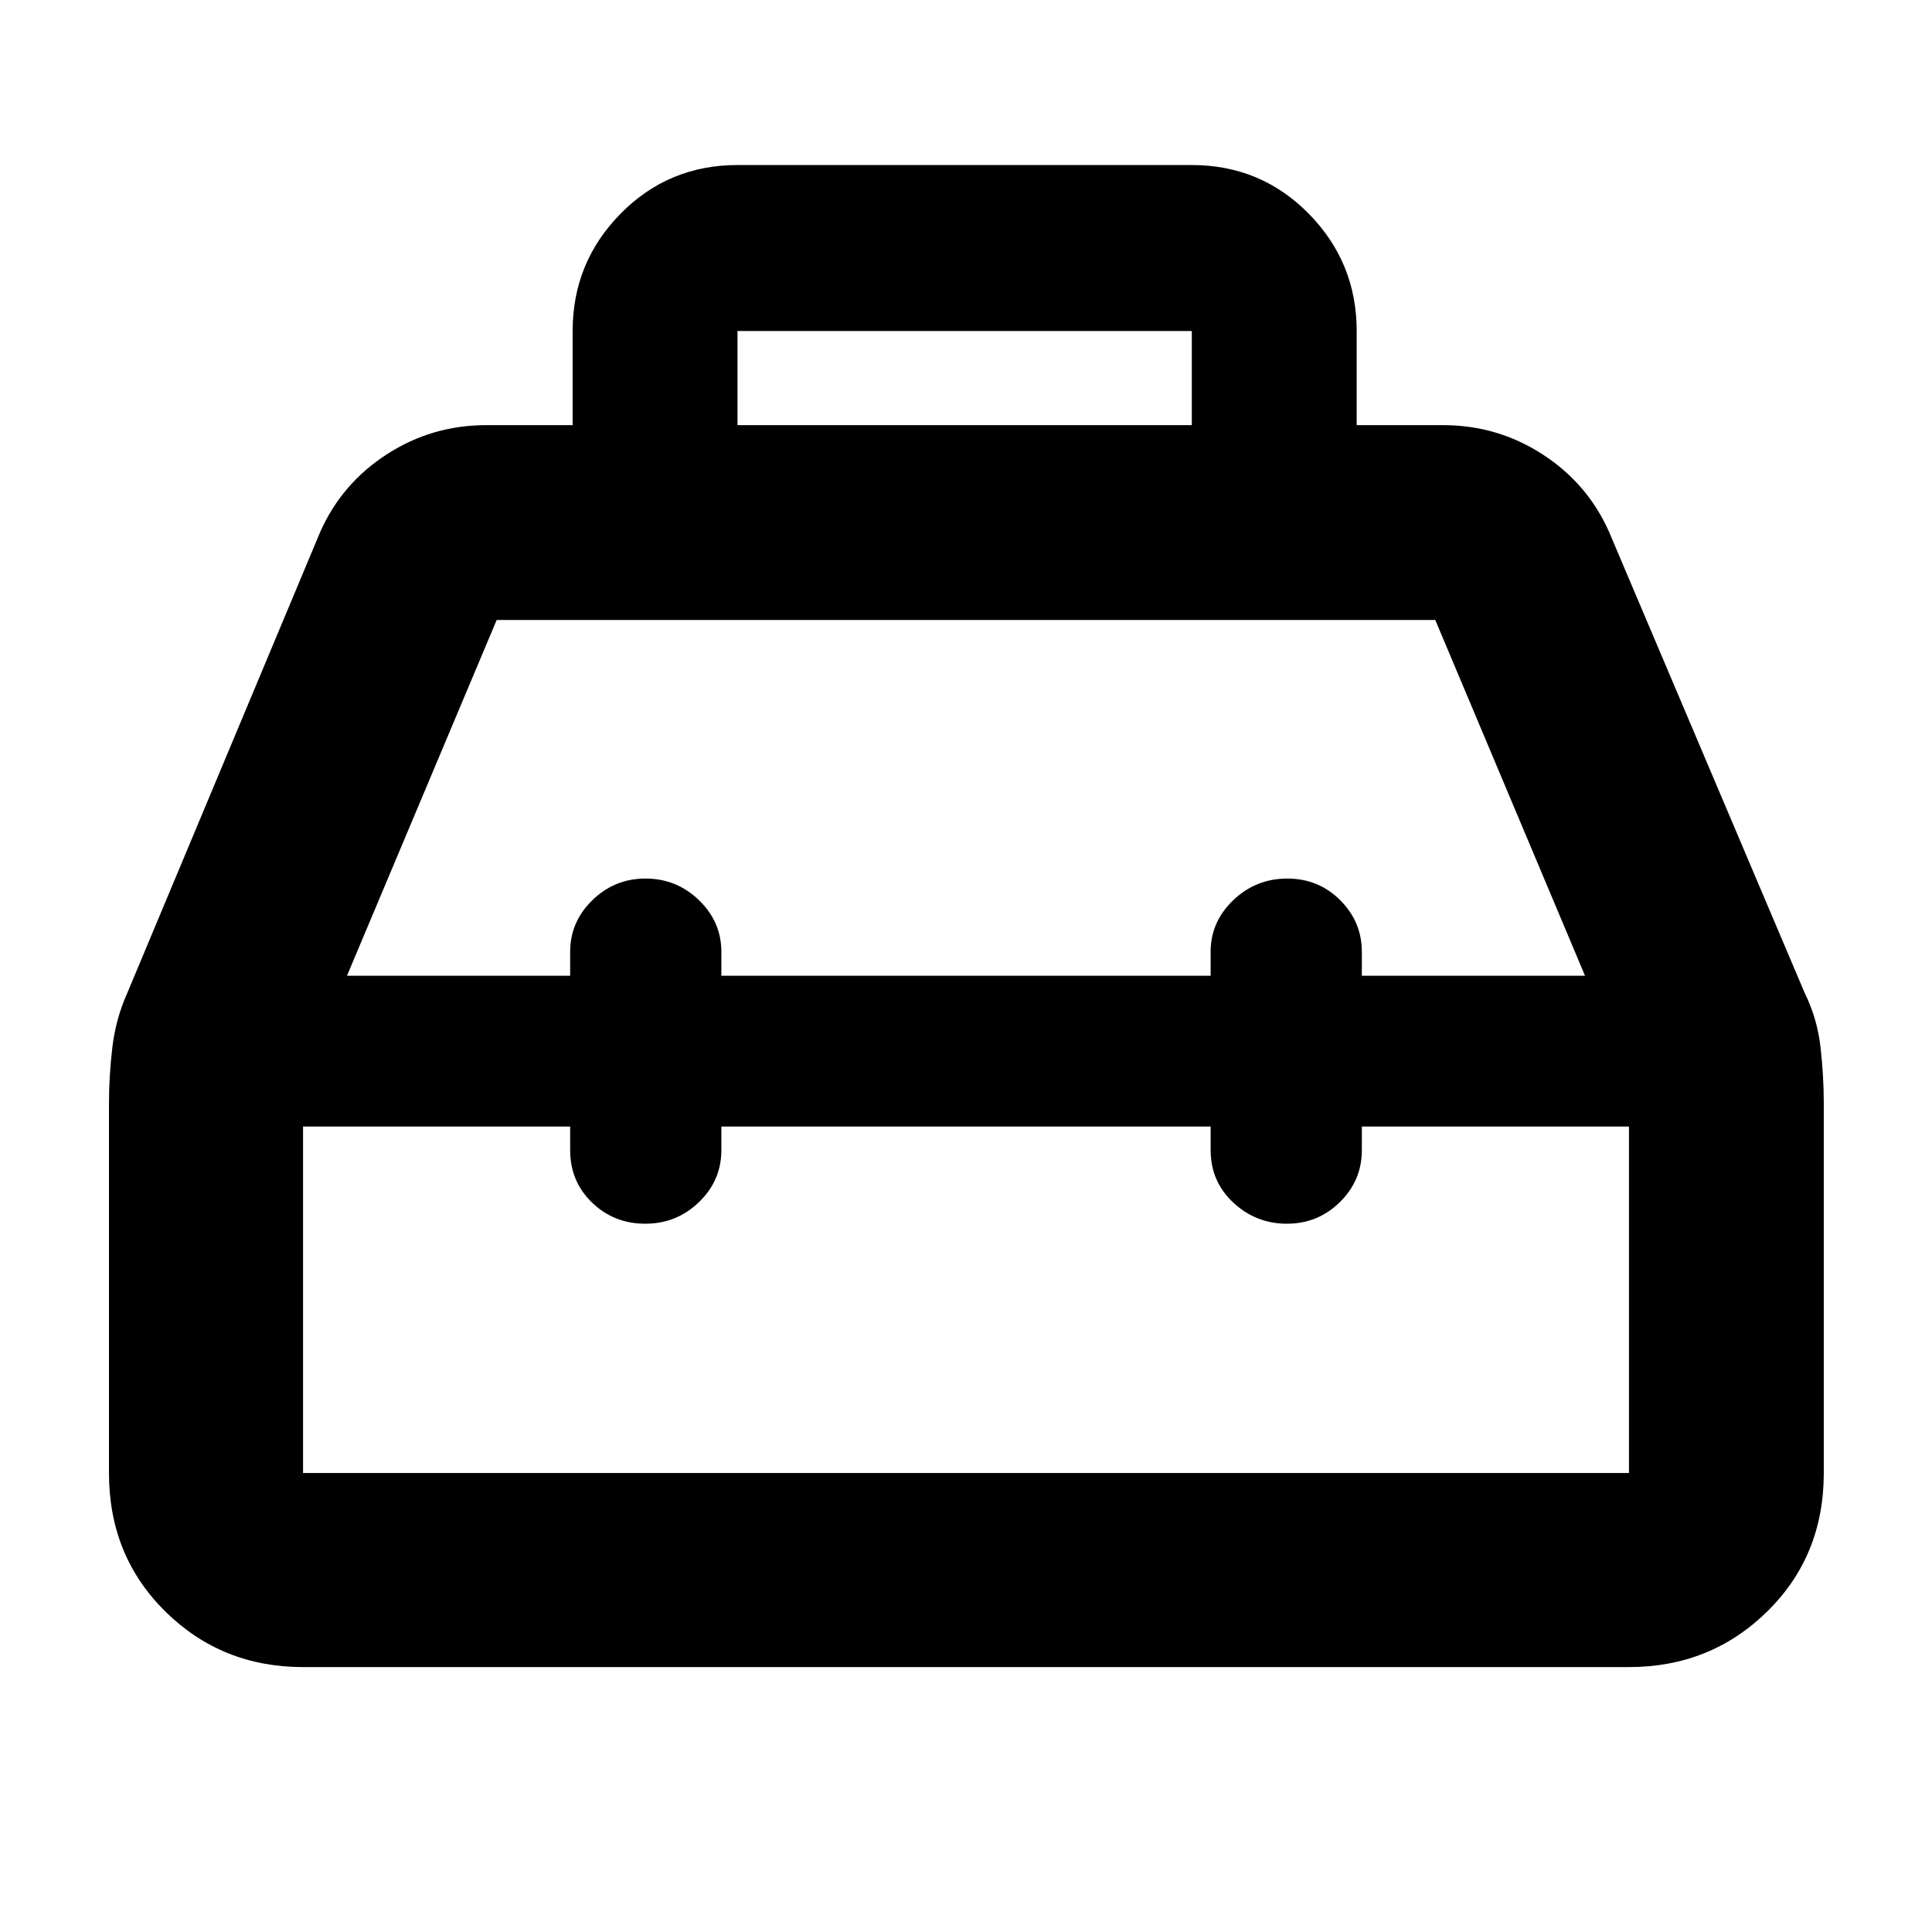 <svg xmlns="http://www.w3.org/2000/svg" height="40" viewBox="0 -960 960 960" width="40"><path d="M284.54-748.75v-46.76q0-34.08 23.8-58.29 23.81-24.2 58.12-24.2H592.2q34.31 0 58.12 24.2 23.81 24.21 23.81 58.29v46.76h42.94q26.95 0 49.37 14.48 22.41 14.49 33.12 38.62l97.15 228.97q6.35 12.9 7.93 27.28 1.59 14.38 1.59 27.43v183.9q0 41.21-28.12 68.82-28.12 27.61-68.69 27.61H150.58q-40.42 0-68.43-27.61-28-27.61-28-68.82v-183.69q0-13.59 1.68-27.81 1.68-14.21 7.46-27.11l95.81-228.97q10.71-24.13 33.13-38.62 22.42-14.48 49.36-14.48h42.95Zm81.92 0H592.2v-46.76H366.46v46.76Zm-83.15 273.58v-11.9q0-14.88 11.03-25.63 11.04-10.75 26.44-10.75 15.41 0 26.54 10.75 11.12 10.75 11.12 25.63v11.9h243.12v-11.9q0-14.88 11.24-25.63 11.24-10.75 26.82-10.75 15.57 0 26.32 10.75t10.75 25.63v11.9h110.89l-74.4-176.77H246.8l-74.38 176.77h110.89Zm0 74.95H150.58v172.15h658.84v-172.15H676.69v11.72q0 15.09-10.91 25.82-10.92 10.74-26.32 10.74t-26.65-10.5q-11.25-10.51-11.25-26.03v-11.75H358.44v11.72q0 15.09-11.12 25.82-11.12 10.74-26.69 10.74-15.57 0-26.45-10.5-10.87-10.51-10.87-26.03v-11.75ZM480-438.03Zm0-37.14Zm0 74.95Z"/></svg>